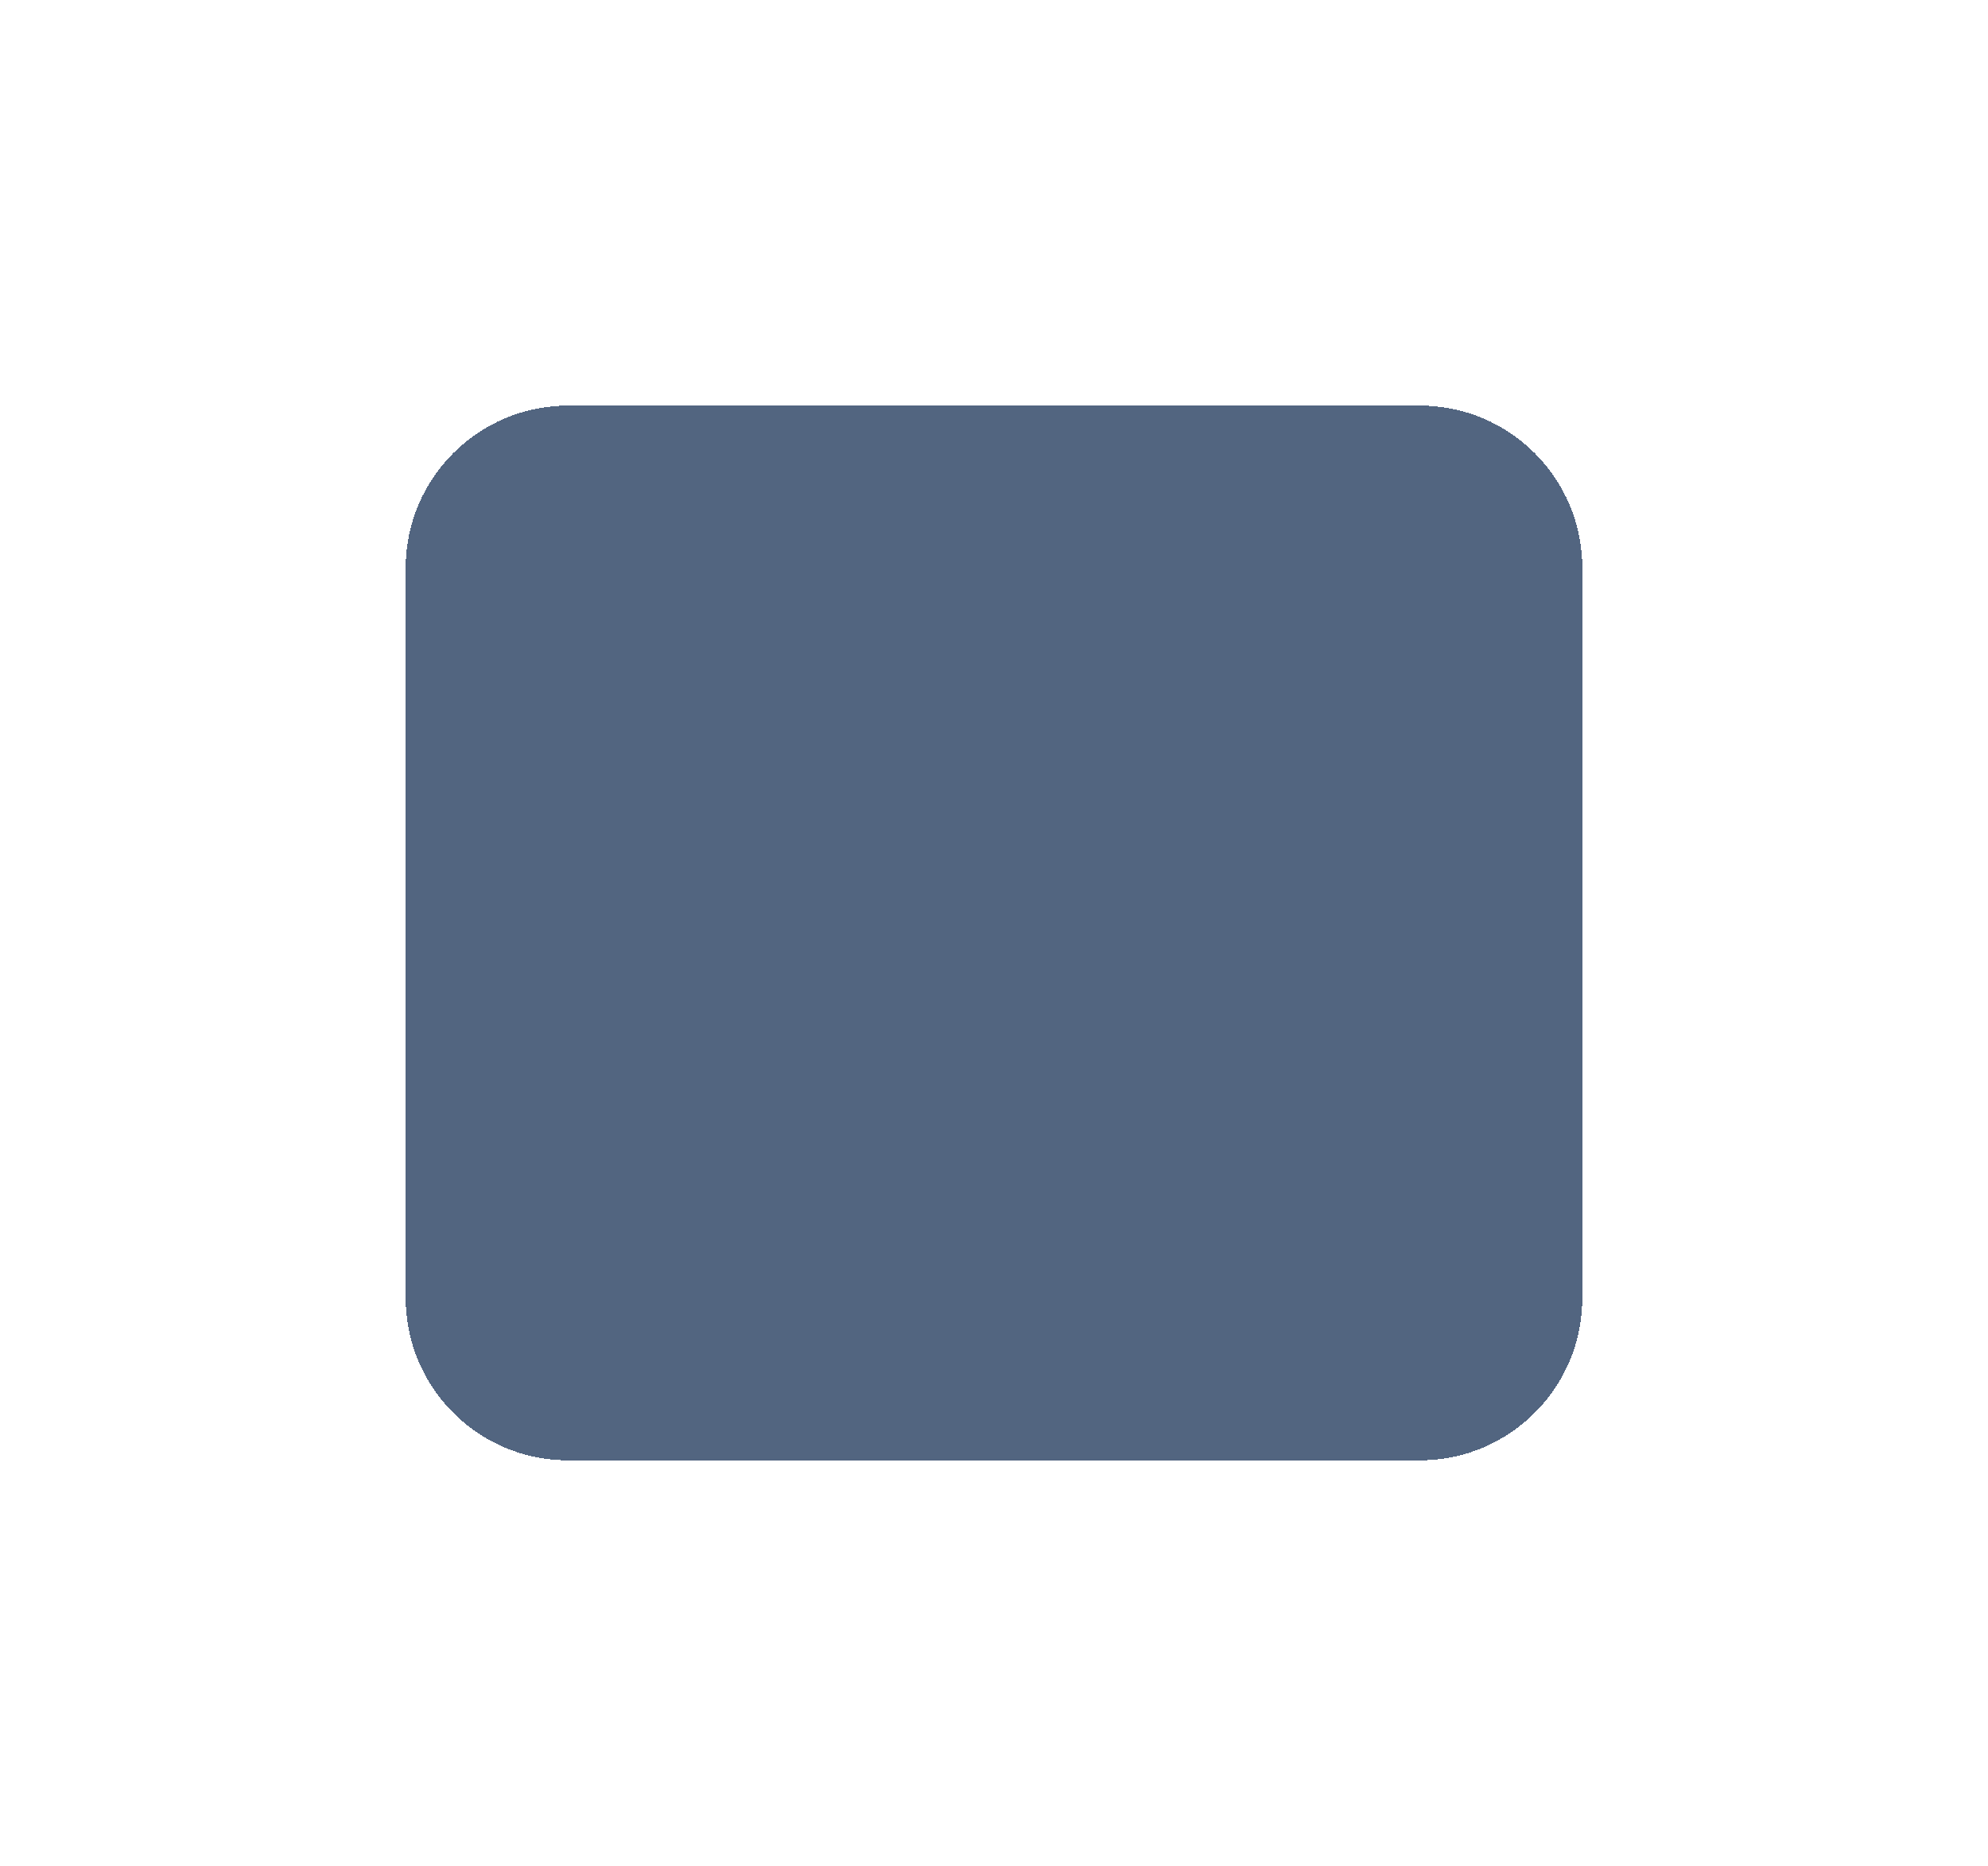 <svg width="98" height="92" viewBox="0 0 98 92" fill="none" xmlns="http://www.w3.org/2000/svg">
<g filter="url(#filter0_bd_27_168)">
<path d="M20 24C20 19.582 23.582 16 28 16H70C74.418 16 78 19.582 78 24V60C78 64.418 74.418 68 70 68H28C23.582 68 20 64.418 20 60V24Z" fill="#09244B" fill-opacity="0.7" shape-rendering="crispEdges"/>
</g>
<defs>
<filter id="filter0_bd_27_168" x="0" y="0" width="98" height="92" filterUnits="userSpaceOnUse" color-interpolation-filters="sRGB">
<feFlood flood-opacity="0" result="BackgroundImageFix"/>
<feGaussianBlur in="BackgroundImageFix" stdDeviation="4"/>
<feComposite in2="SourceAlpha" operator="in" result="effect1_backgroundBlur_27_168"/>
<feColorMatrix in="SourceAlpha" type="matrix" values="0 0 0 0 0 0 0 0 0 0 0 0 0 0 0 0 0 0 127 0" result="hardAlpha"/>
<feOffset dy="4"/>
<feGaussianBlur stdDeviation="10"/>
<feComposite in2="hardAlpha" operator="out"/>
<feColorMatrix type="matrix" values="0 0 0 0 0 0 0 0 0 0 0 0 0 0 0 0 0 0 0.2 0"/>
<feBlend mode="normal" in2="effect1_backgroundBlur_27_168" result="effect2_dropShadow_27_168"/>
<feBlend mode="normal" in="SourceGraphic" in2="effect2_dropShadow_27_168" result="shape"/>
</filter>
</defs>
</svg>
